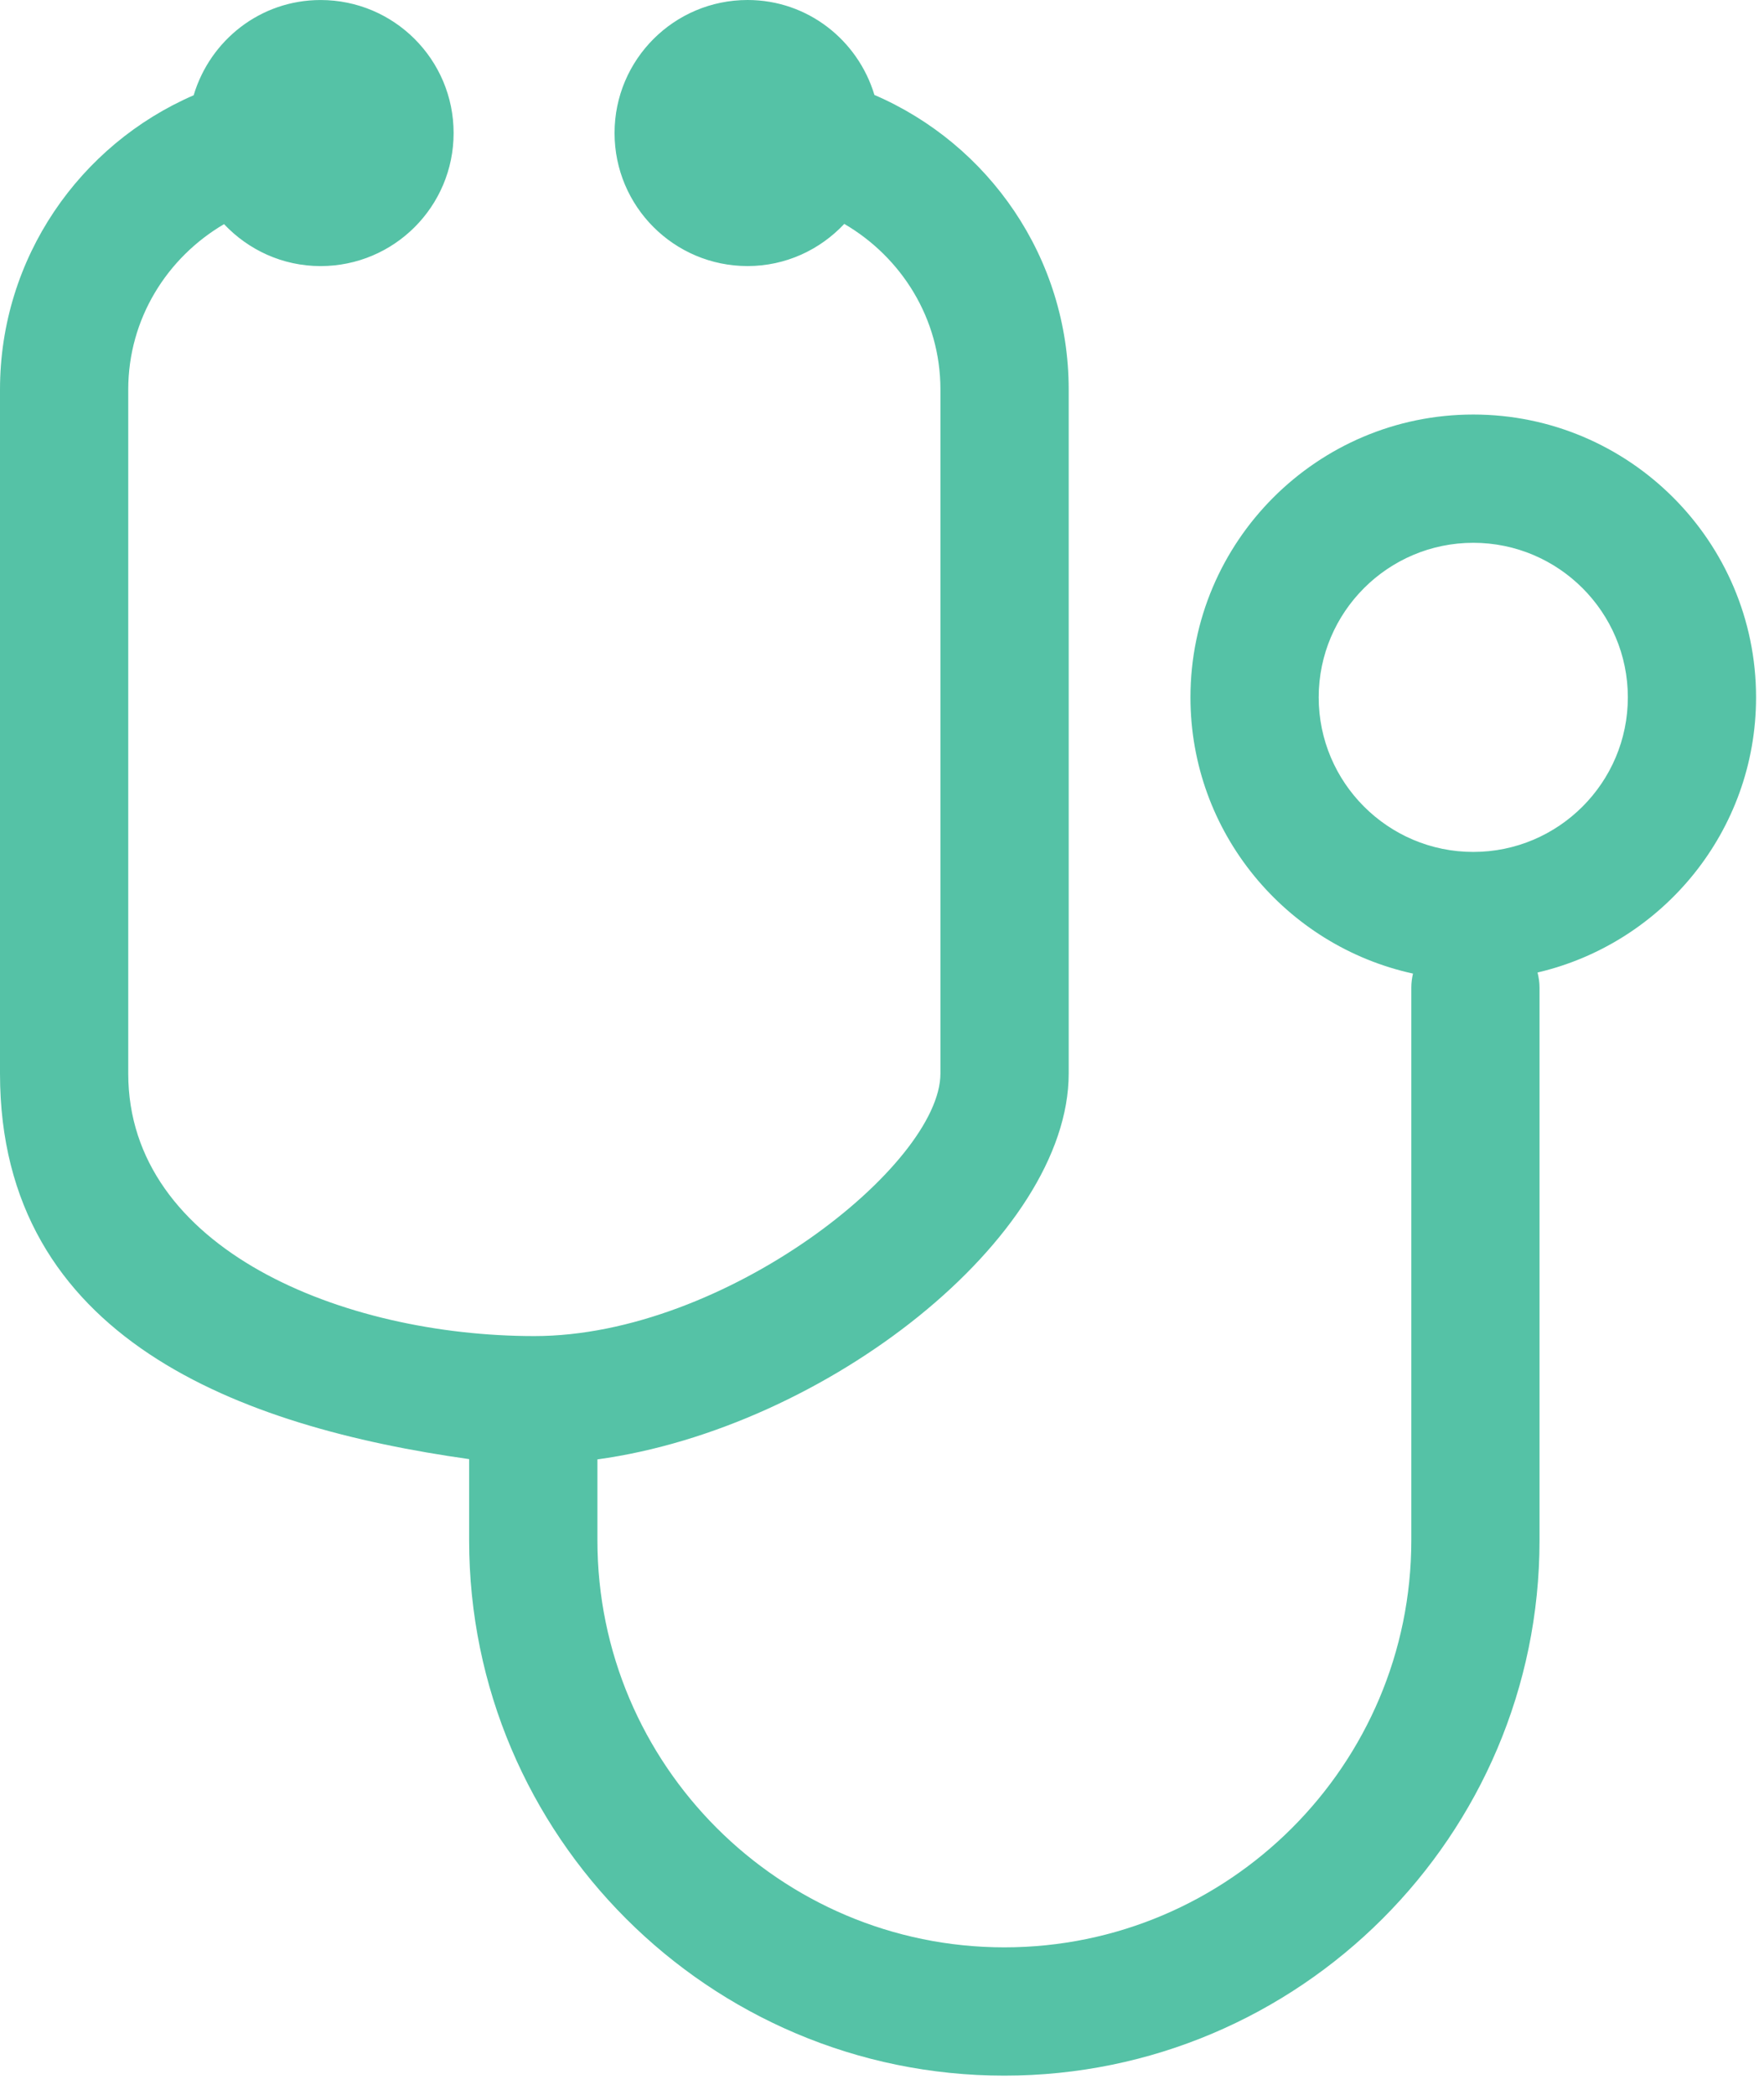 <svg width="80px" height="95px" viewBox="0 0 80 95" version="1.1" xmlns="http://www.w3.org/2000/svg" xmlns:xlink="http://www.w3.org/1999/xlink">
    <g id="Symbols" stroke="none" stroke-width="1" fill="none" fill-rule="evenodd">
        <g id="Icon-Doctor" transform="translate(-20, -13)" fill="#55C2A6">
            <path d="M86.815,51.635 C82.95,51.635 79.805,48.49 79.805,44.625 C79.805,40.76 82.95,37.616 86.815,37.616 C90.68,37.616 93.825,40.761 93.825,44.625 C93.825,48.49 90.68,51.635 86.815,51.635 Z M86.815,31.799 C79.743,31.799 73.989,37.552 73.989,44.625 C73.989,50.758 78.319,55.893 84.081,57.152 C84.034,57.357 84.005,57.569 84.005,57.788 L84.005,82.855 C84.005,93.033 75.726,101.312 65.55,101.312 C55.373,101.312 47.094,93.033 47.094,82.855 L47.094,79.183 C57.467,77.764 68.467,69.111 68.467,61.682 L68.467,30.666 C68.467,24.682 64.833,19.535 59.656,17.306 C58.909,14.822 56.631,13 53.904,13 C50.572,13 47.871,15.701 47.871,19.033 C47.871,22.365 50.572,25.066 53.904,25.066 C55.637,25.066 57.189,24.325 58.289,23.154 C60.883,24.667 62.65,27.449 62.65,30.665 L62.65,61.683 C62.65,65.824 52.894,73.591 44.233,73.591 C35.572,73.591 25.816,69.654 25.816,61.683 L25.816,30.666 C25.816,27.458 27.576,24.68 30.161,23.165 C31.261,24.331 32.81,25.067 34.539,25.067 C37.871,25.067 40.572,22.366 40.572,19.034 C40.572,15.702 37.871,13.001 34.539,13.001 C31.806,13.001 29.526,14.829 28.783,17.32 C23.622,19.555 20,24.693 20,30.667 L20,61.685 C20,73.731 30.932,77.712 41.276,79.171 L41.276,82.857 C41.276,96.242 52.165,107.13 65.547,107.13 C78.929,107.13 89.82,96.241 89.82,82.856 L89.82,57.788 C89.82,57.551 89.784,57.324 89.73,57.103 C95.401,55.778 99.64,50.691 99.64,44.624 C99.64,37.552 93.887,31.799 86.815,31.799 Z" id="SVGID_1_"></path>
        </g>
    </g>
</svg>
